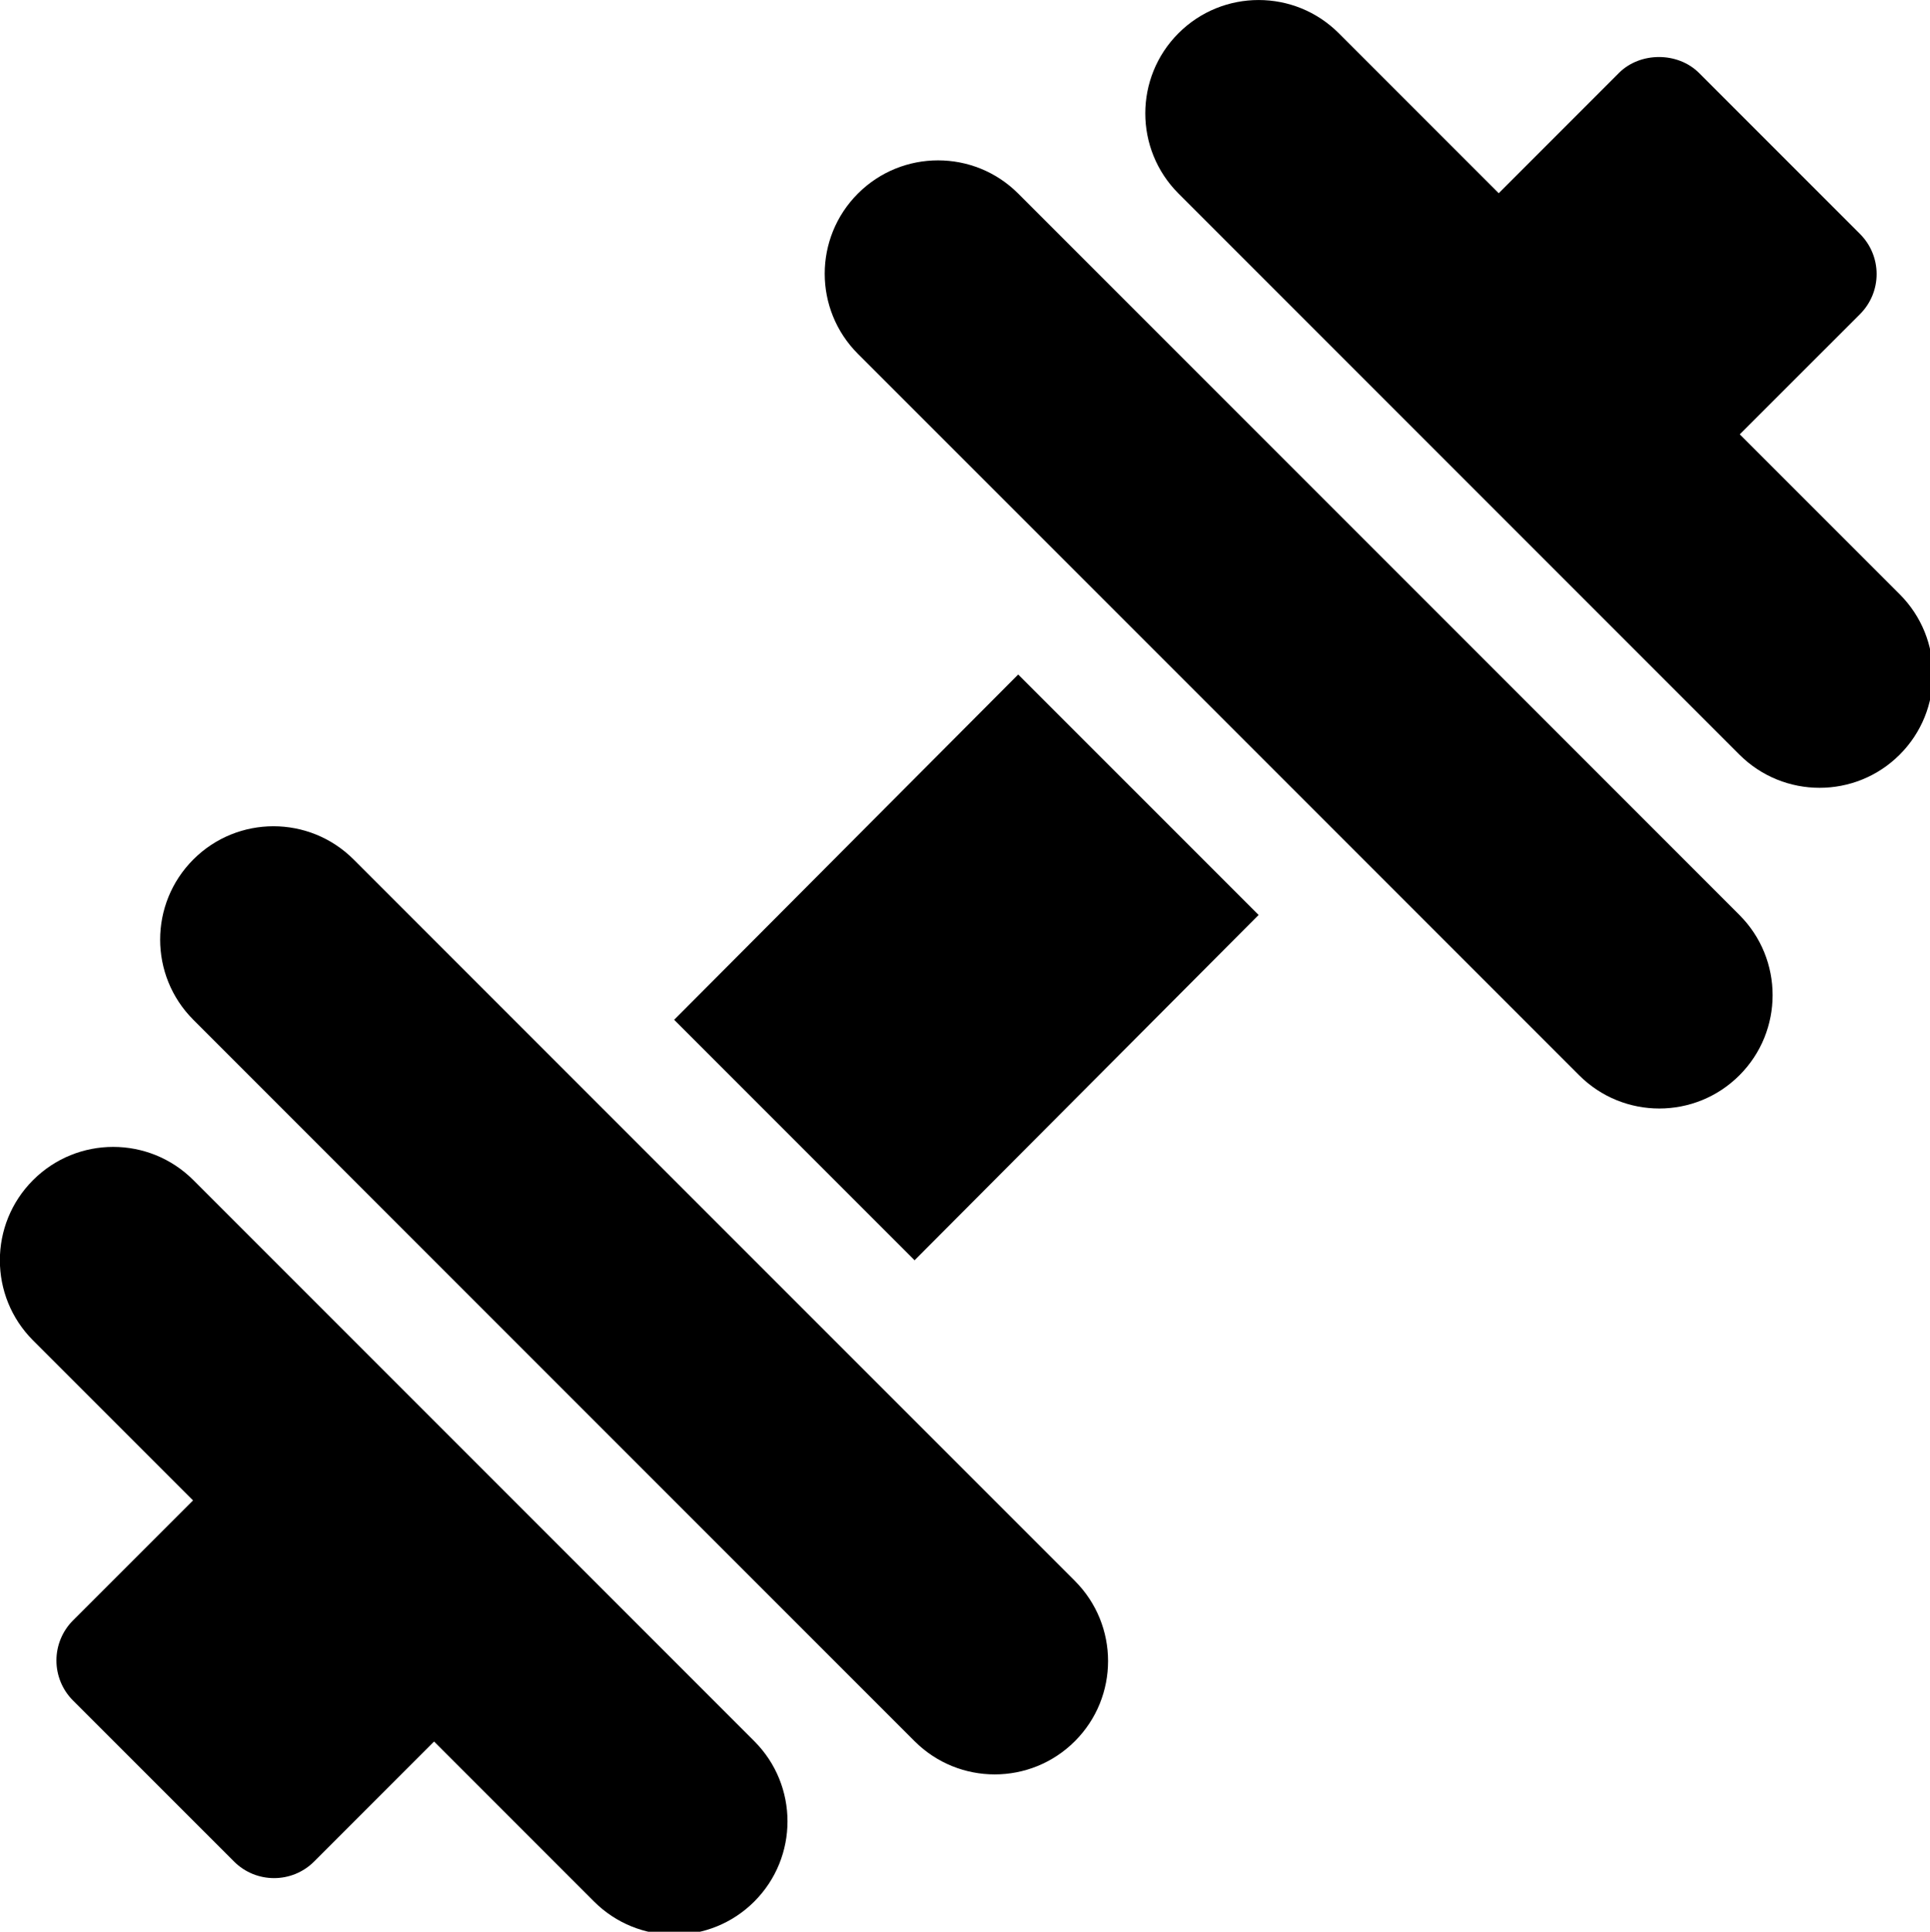 <svg width="135.38mm" height="135.47mm" version="1.1" viewBox="0 0 135.384 135.467" xmlns="http://www.w3.org/2000/svg">
<g transform="translate(100.95 -81.1)">
<g transform="matrix(.265 0 0 .265 -101 81.1)">
<path d="m284.71 418.36-190.92-190.92c-11.715-11.715-30.71-11.715-42.425 0-11.717 11.717-11.717 30.712 0 42.427l190.92 190.92c11.715 11.715 30.71 11.715 42.426 0 11.717-11.715 11.717-30.71 0-42.426zm175.92-176.23-190.92-190.92c-11.715-11.715-30.711-11.715-42.426 0-11.717 11.717-11.717 30.71 0 42.427l190.92 190.92c11.715 11.715 30.71 11.715 42.426 0 11.717-11.715 11.717-30.71 0-42.427zm-190.92-63.639-91.066 91.376 63.64 63.64 91.066-91.378zm-69.853 282.29-148.49-148.49c-11.717-11.715-30.71-11.715-42.427 0-11.715 11.717-11.715 30.712 0 42.427l42.345 42.345-31.765 31.752c-2.813 2.813-4.395 6.621-4.395 10.605s1.582 7.793 4.395 10.605l42.612 42.598c2.929 2.931 6.767 4.396 10.605 4.396s7.676-1.465 10.605-4.395l31.752-31.752 42.338 42.339c11.715 11.715 30.71 11.715 42.426 0 11.717-11.717 11.717-30.712 0-42.427zm303.2-303.51-42.338-42.338 31.827-31.815c2.814-2.811 4.396-6.62 4.396-10.604s-1.582-7.793-4.395-10.605l-42.612-42.612c-5.625-5.625-15.586-5.625-21.211 0l-31.815 31.827-42.344-42.346c-11.715-11.715-30.71-11.715-42.426 0-11.717 11.715-11.717 30.71 0 42.426l148.49 148.49c11.717 11.715 30.712 11.715 42.427 0s11.715-30.71 0-42.426z"/>
</g>
</g>
</svg>
